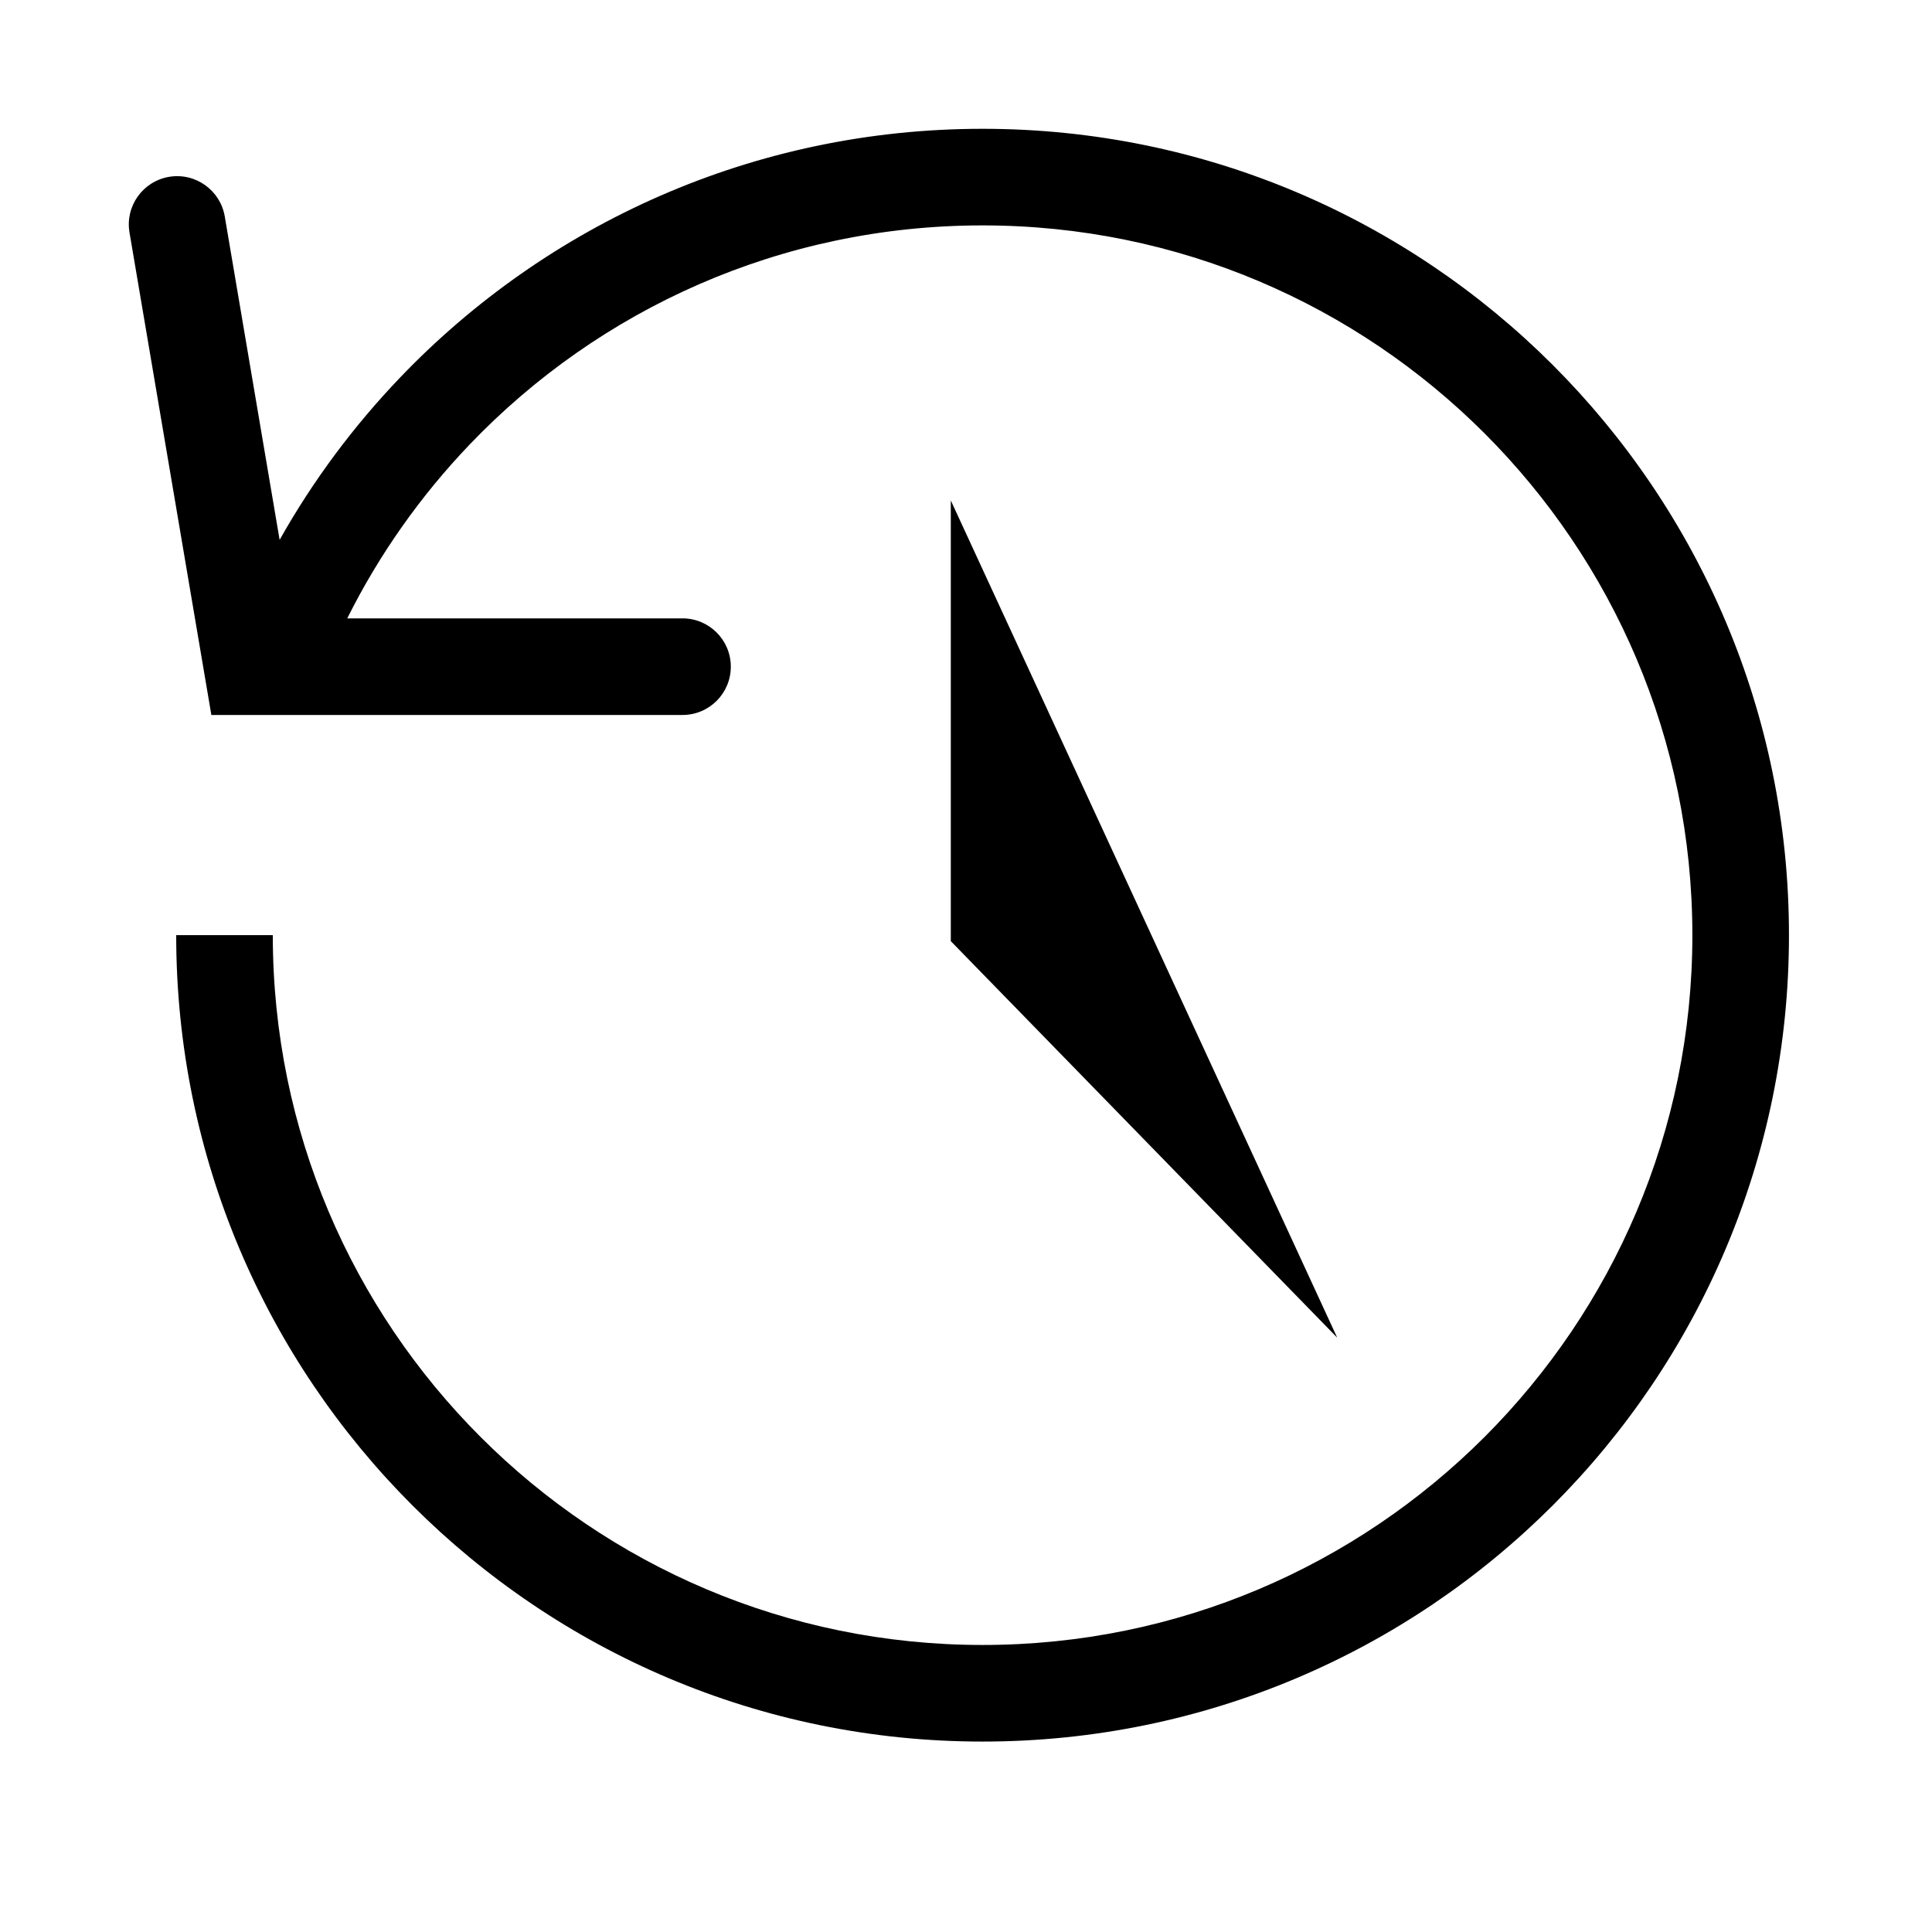 <svg width="30" height="30" viewBox="0 0 30 30" xmlns="http://www.w3.org/2000/svg">
<path d="M7.297 6.898C9.304 4.803 12.128 3.5 15.257 3.5C21.344 3.5 26.279 8.434 26.279 14.521C26.279 20.608 21.344 25.543 15.257 25.543C9.17 25.543 4.236 20.608 4.236 14.521H2.736C2.736 21.437 8.342 27.043 15.257 27.043C22.173 27.043 27.779 21.437 27.779 14.521C27.779 7.606 22.173 2 15.257 2C11.702 2 8.492 3.482 6.214 5.861C5.49 6.617 4.859 7.464 4.342 8.383L3.49 3.36C3.42 2.952 3.033 2.677 2.625 2.746C2.216 2.816 1.941 3.203 2.011 3.611L3.176 10.478L3.282 11.102H3.915H10.598C11.012 11.102 11.348 10.767 11.348 10.352C11.348 9.938 11.012 9.602 10.598 9.602H5.392C5.889 8.606 6.534 7.695 7.297 6.898Z"/>
<path d="M14.764 7.771V14.614L20.764 20.771" stroke-width="1.5" stroke-linecap="round" stroke-linejoin="round"/>
</svg>

